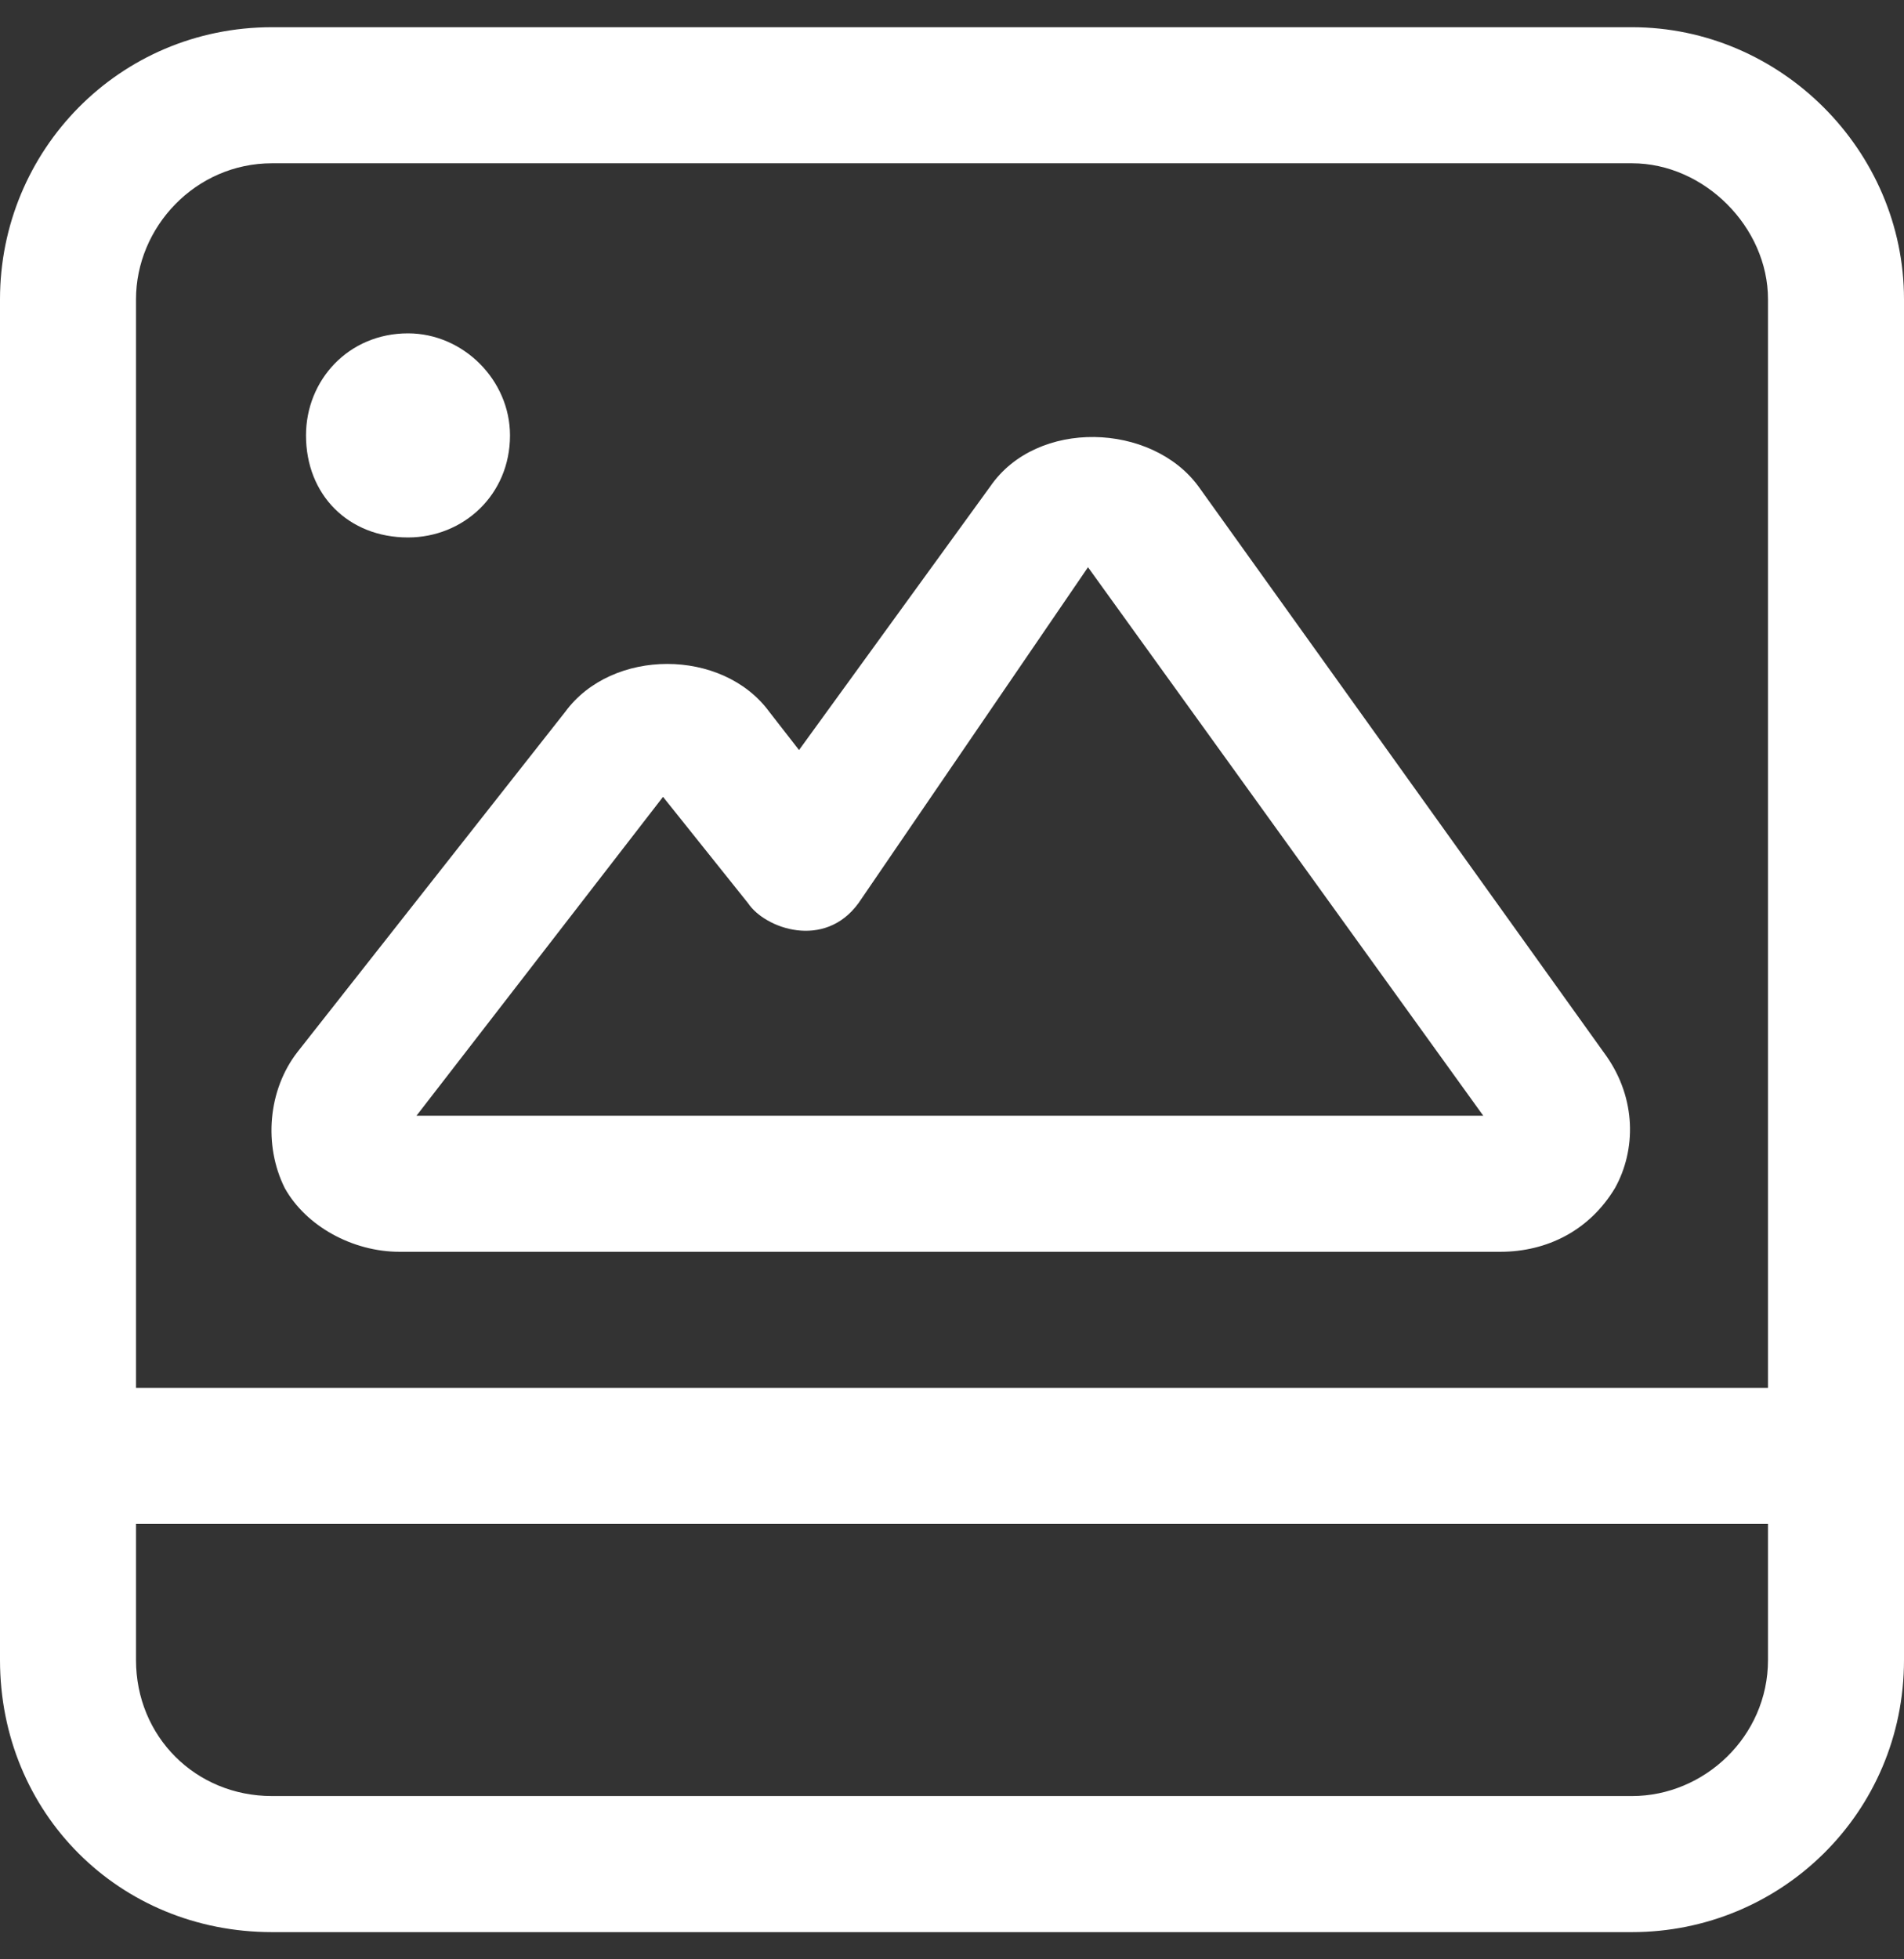 <svg width="35" height="36" viewBox="0 0 35 36" fill="none" xmlns="http://www.w3.org/2000/svg">
<rect x="0" y="0" width="35" height="36" fill="#333333" stroke="none"/>
<path d="M7.5 9.875C6.406 9.875 5.625 9.094 5.625 8C5.625 6.984 6.406 6.125 7.5 6.125C8.516 6.125 9.375 6.984 9.375 8C9.375 9.094 8.516 9.875 7.5 9.875ZM22.031 8.938L29.531 19.406C30.078 20.188 30.078 21.125 29.688 21.828C29.219 22.609 28.438 23 27.578 23H7.344C6.484 23 5.625 22.531 5.234 21.828C4.844 21.047 4.922 20.031 5.469 19.328L10.391 13.078C11.25 11.906 13.281 11.906 14.141 13.078L14.688 13.781L18.203 8.938C19.062 7.688 21.172 7.766 22.031 8.938ZM7.656 20.5H27.266L20 10.422L15.781 16.594C15.156 17.453 14.062 17.062 13.75 16.594L12.188 14.641L7.656 20.5ZM30 0.5C32.734 0.5 35 2.766 35 5.5V30.5C35 33.312 32.734 35.5 30 35.5H5C2.188 35.5 0 33.312 0 30.5V5.5C0 2.766 2.188 0.5 5 0.5H30ZM32.5 30.5V28H2.5V30.5C2.5 31.906 3.594 33 5 33H30C31.328 33 32.5 31.906 32.5 30.5ZM32.5 25.5V5.5C32.5 4.172 31.328 3 30 3H5C3.594 3 2.5 4.172 2.5 5.5V25.5H32.5Z" fill="white"/>
</svg>
